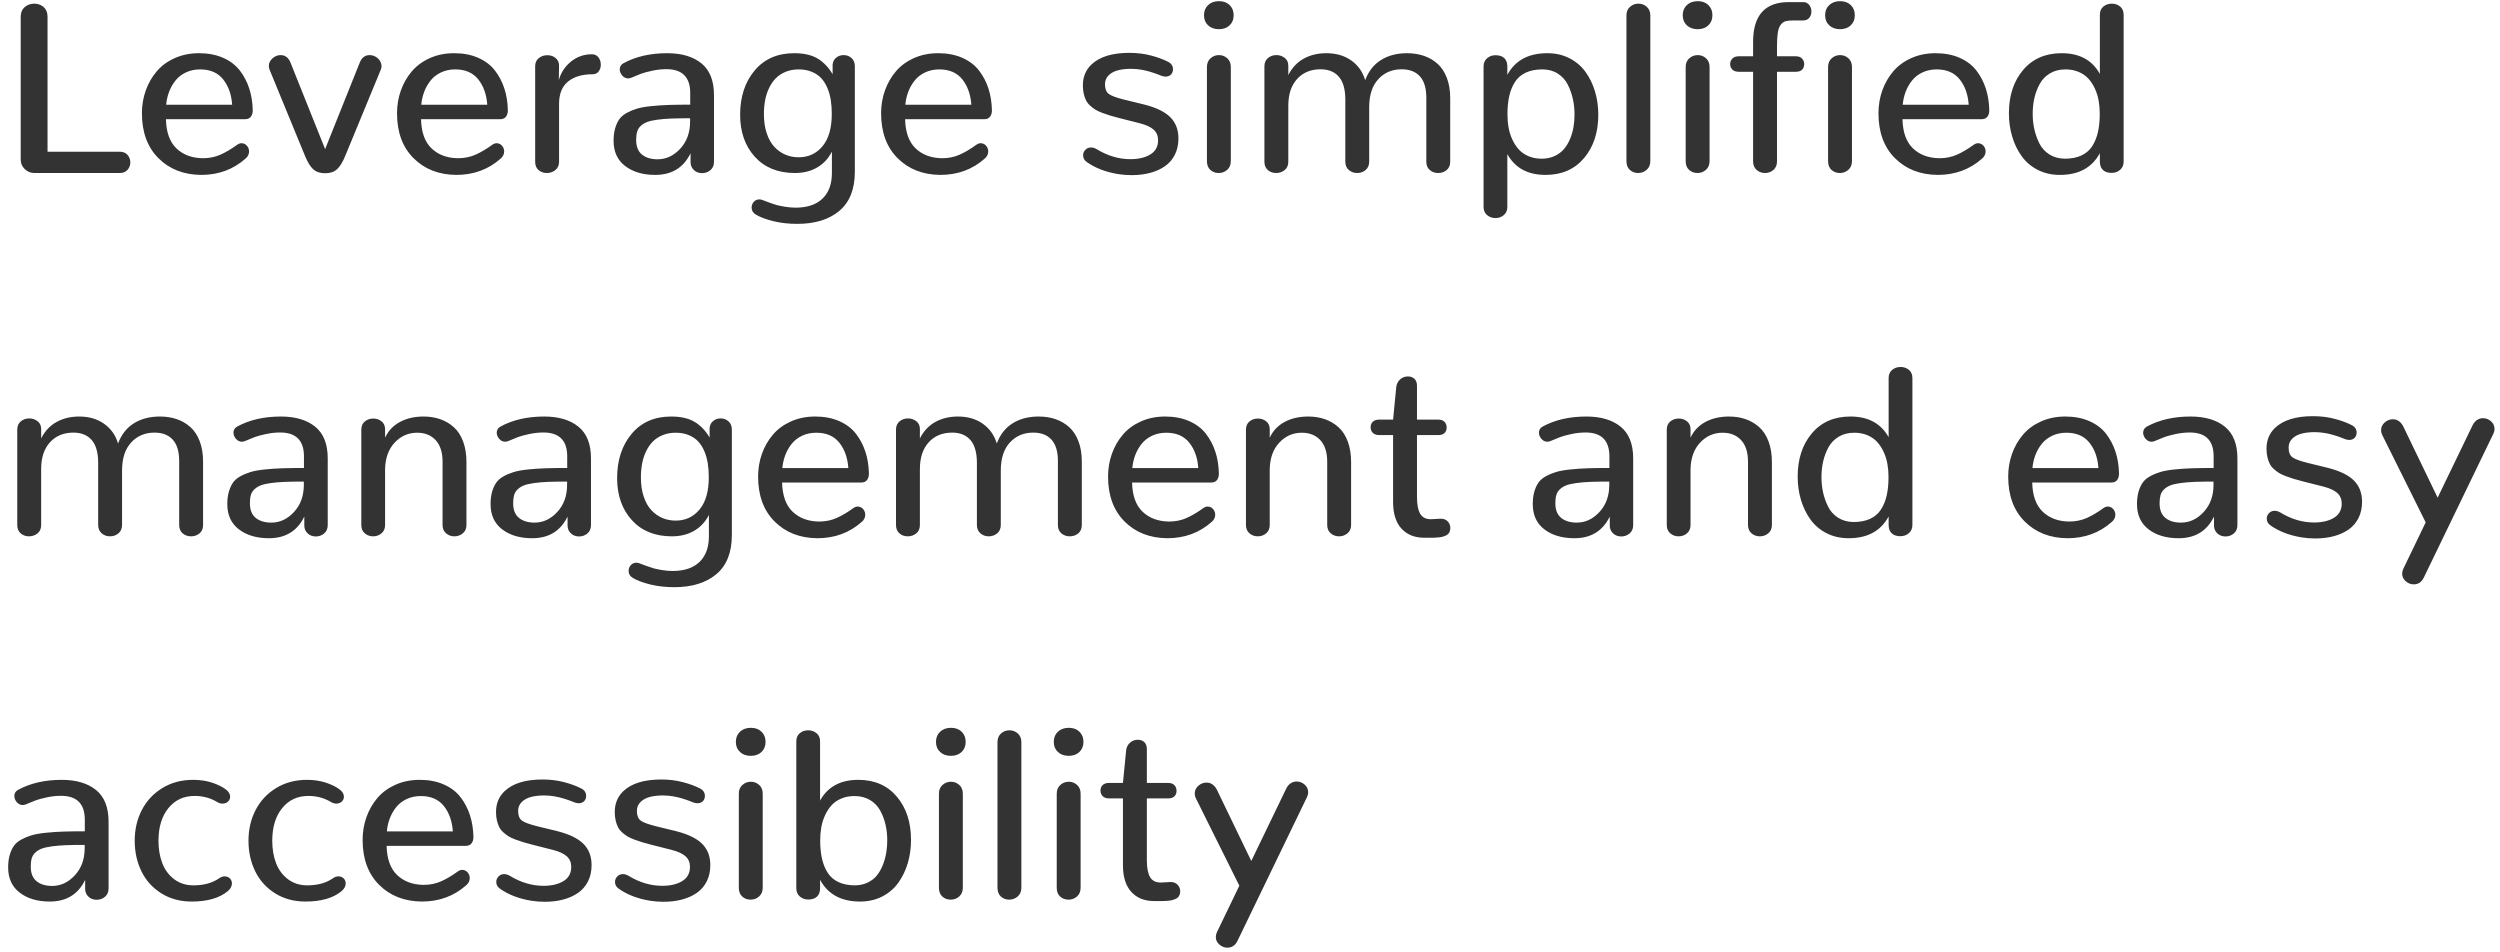 <?xml version="1.0" encoding="UTF-8"?>
<svg width="289px" height="110px" viewBox="0 0 289 110" version="1.1" xmlns="http://www.w3.org/2000/svg" xmlns:xlink="http://www.w3.org/1999/xlink">
    <!-- Generator: Sketch 52.6 (67491) - http://www.bohemiancoding.com/sketch -->
    <title>Leverage simplified</title>
    <desc>Created with Sketch.</desc>
    <g id="Page-1" stroke="none" stroke-width="1" fill="none" fill-rule="evenodd">
        <g id="Artboard-Copy-78" transform="translate(-455, -419)" fill="#333333">
            <path d="M458.965,439 C458.546,439 458.179,438.85 457.864,438.549 C457.55,438.248 457.393,437.883 457.393,437.455 L457.393,420.926 C457.393,420.452 457.548,420.083 457.857,419.818 C458.167,419.554 458.536,419.422 458.965,419.422 C459.384,419.422 459.744,419.554 460.045,419.818 C460.346,420.083 460.496,420.452 460.496,420.926 L460.496,436.539 L468.85,436.539 C469.232,436.539 469.531,436.662 469.745,436.908 C469.959,437.154 470.066,437.441 470.066,437.77 C470.066,438.098 469.959,438.385 469.745,438.631 C469.531,438.877 469.232,439 468.85,439 L458.965,439 Z M478.256,439.219 C476.232,439.201 474.585,438.556 473.313,437.284 C472.042,436.013 471.406,434.283 471.406,432.096 C471.406,431.166 471.554,430.286 471.851,429.457 C472.147,428.628 472.568,427.892 473.115,427.249 C473.662,426.606 474.357,426.096 475.2,425.718 C476.043,425.34 476.98,425.15 478.01,425.15 C479.058,425.15 479.985,425.328 480.792,425.684 C481.599,426.039 482.241,426.527 482.72,427.146 C483.198,427.766 483.563,428.461 483.813,429.231 C484.064,430.002 484.199,430.842 484.217,431.754 C484.217,432.055 484.144,432.301 483.998,432.492 C483.852,432.684 483.633,432.779 483.342,432.779 L474.182,432.779 C474.218,434.292 474.624,435.418 475.398,436.156 C476.173,436.895 477.189,437.273 478.447,437.291 C479.195,437.291 479.878,437.152 480.498,436.874 C481.118,436.596 481.751,436.22 482.398,435.746 C482.49,435.682 482.578,435.634 482.665,435.603 C482.752,435.571 482.84,435.555 482.932,435.555 C483.087,435.555 483.23,435.598 483.362,435.685 C483.494,435.771 483.599,435.887 483.677,436.033 C483.754,436.179 483.793,436.334 483.793,436.498 C483.793,436.653 483.759,436.803 483.69,436.949 C483.622,437.095 483.515,437.227 483.369,437.346 C481.956,438.594 480.252,439.219 478.256,439.219 Z M474.209,431.111 L481.838,431.111 C481.756,429.926 481.41,428.949 480.799,428.179 C480.188,427.409 479.299,427.023 478.133,427.023 C477.531,427.023 476.984,427.14 476.492,427.372 C476,427.604 475.597,427.919 475.282,428.315 C474.968,428.712 474.722,429.147 474.544,429.621 C474.366,430.095 474.255,430.592 474.209,431.111 Z M492.584,439.027 C492.001,439.027 491.54,438.872 491.203,438.562 C490.866,438.253 490.547,437.729 490.246,436.99 L486.172,427.078 C486.108,426.932 486.076,426.782 486.076,426.627 C486.076,426.29 486.217,425.996 486.5,425.745 C486.783,425.494 487.097,425.369 487.443,425.369 C487.535,425.369 487.623,425.378 487.71,425.396 C487.797,425.415 487.883,425.447 487.97,425.492 C488.056,425.538 488.136,425.595 488.209,425.663 C488.282,425.731 488.35,425.813 488.414,425.909 C488.478,426.005 488.533,426.112 488.578,426.23 L492.584,436.238 L496.59,426.23 C496.818,425.656 497.201,425.369 497.738,425.369 C497.902,425.369 498.066,425.401 498.23,425.465 C498.395,425.529 498.54,425.618 498.668,425.731 C498.796,425.845 498.9,425.982 498.982,426.142 C499.064,426.301 499.105,426.463 499.105,426.627 C499.105,426.663 499.103,426.7 499.099,426.736 C499.094,426.773 499.087,426.812 499.078,426.853 C499.069,426.894 499.06,426.932 499.051,426.969 C499.042,427.005 499.028,427.042 499.01,427.078 L494.922,436.99 C494.621,437.729 494.302,438.253 493.965,438.562 C493.628,438.872 493.167,439.027 492.584,439.027 Z M507.746,439.219 C505.723,439.201 504.075,438.556 502.804,437.284 C501.532,436.013 500.896,434.283 500.896,432.096 C500.896,431.166 501.045,430.286 501.341,429.457 C501.637,428.628 502.059,427.892 502.605,427.249 C503.152,426.606 503.847,426.096 504.69,425.718 C505.534,425.34 506.47,425.15 507.5,425.15 C508.548,425.15 509.476,425.328 510.282,425.684 C511.089,426.039 511.731,426.527 512.21,427.146 C512.688,427.766 513.053,428.461 513.304,429.231 C513.554,430.002 513.689,430.842 513.707,431.754 C513.707,432.055 513.634,432.301 513.488,432.492 C513.342,432.684 513.124,432.779 512.832,432.779 L503.672,432.779 C503.708,434.292 504.114,435.418 504.889,436.156 C505.663,436.895 506.68,437.273 507.938,437.291 C508.685,437.291 509.368,437.152 509.988,436.874 C510.608,436.596 511.242,436.22 511.889,435.746 C511.98,435.682 512.069,435.634 512.155,435.603 C512.242,435.571 512.331,435.555 512.422,435.555 C512.577,435.555 512.72,435.598 512.853,435.685 C512.985,435.771 513.09,435.887 513.167,436.033 C513.244,436.179 513.283,436.334 513.283,436.498 C513.283,436.653 513.249,436.803 513.181,436.949 C513.112,437.095 513.005,437.227 512.859,437.346 C511.447,438.594 509.742,439.219 507.746,439.219 Z M503.699,431.111 L511.328,431.111 C511.246,429.926 510.9,428.949 510.289,428.179 C509.678,427.409 508.79,427.023 507.623,427.023 C507.021,427.023 506.475,427.14 505.982,427.372 C505.49,427.604 505.087,427.919 504.772,428.315 C504.458,428.712 504.212,429.147 504.034,429.621 C503.856,430.095 503.745,430.592 503.699,431.111 Z M518.219,439 C517.845,439 517.526,438.888 517.262,438.665 C516.997,438.442 516.865,438.12 516.865,437.701 L516.865,426.654 C516.865,426.253 517.004,425.941 517.282,425.718 C517.56,425.494 517.886,425.383 518.26,425.383 C518.406,425.383 518.545,425.399 518.677,425.431 C518.809,425.463 518.932,425.513 519.046,425.581 C519.16,425.649 519.26,425.729 519.347,425.82 C519.433,425.911 519.502,426.023 519.552,426.155 C519.602,426.287 519.627,426.431 519.627,426.586 L519.6,428.268 C519.827,427.42 520.29,426.709 520.987,426.135 C521.685,425.561 522.493,425.273 523.414,425.273 C523.742,425.273 523.997,425.392 524.18,425.629 C524.362,425.866 524.453,426.148 524.453,426.477 C524.453,426.777 524.371,427.037 524.207,427.256 C524.043,427.475 523.811,427.584 523.51,427.584 C522.298,427.584 521.347,427.867 520.659,428.432 C519.971,428.997 519.627,429.858 519.627,431.016 L519.627,437.701 C519.627,438.111 519.486,438.43 519.203,438.658 C518.921,438.886 518.592,439 518.219,439 Z M530.742,439.219 C529.32,439.219 528.163,438.877 527.27,438.193 C526.376,437.51 525.93,436.539 525.93,435.281 C525.93,434.743 525.987,434.272 526.101,433.866 C526.215,433.461 526.372,433.11 526.572,432.813 C526.773,432.517 527.06,432.267 527.434,432.062 C527.807,431.856 528.206,431.69 528.63,431.562 C529.054,431.435 529.601,431.337 530.271,431.269 C530.94,431.2 531.615,431.155 532.294,431.132 C532.973,431.109 533.805,431.098 534.789,431.098 L534.789,429.758 C534.789,427.917 533.868,426.996 532.027,426.996 C531.49,426.996 530.938,427.058 530.373,427.181 C529.808,427.304 529.382,427.42 529.095,427.529 C528.808,427.639 528.427,427.794 527.953,427.994 C527.844,428.04 527.73,428.062 527.611,428.062 C527.52,428.062 527.434,428.049 527.352,428.021 C527.27,427.994 527.192,427.955 527.119,427.905 C527.046,427.855 526.98,427.796 526.921,427.728 C526.862,427.659 526.812,427.586 526.771,427.509 C526.729,427.431 526.698,427.352 526.675,427.27 C526.652,427.188 526.641,427.105 526.641,427.023 C526.641,426.868 526.677,426.729 526.75,426.606 C526.823,426.483 526.937,426.381 527.092,426.299 C528.505,425.533 530.182,425.15 532.123,425.15 C533.8,425.15 535.122,425.542 536.088,426.326 C537.054,427.11 537.537,428.331 537.537,429.99 L537.537,437.701 C537.537,438.111 537.4,438.433 537.127,438.665 C536.854,438.897 536.535,439.014 536.17,439.014 C535.933,439.014 535.716,438.966 535.521,438.87 C535.325,438.774 535.16,438.629 535.028,438.433 C534.896,438.237 534.83,438.002 534.83,437.729 L534.83,436.717 C534.019,438.385 532.656,439.219 530.742,439.219 Z M531.016,437.414 C532.009,437.414 532.884,437.004 533.641,436.184 C534.397,435.363 534.775,434.32 534.775,433.053 L534.775,432.67 C533.9,432.67 533.171,432.681 532.588,432.704 C532.005,432.727 531.465,432.772 530.968,432.841 C530.471,432.909 530.081,432.998 529.799,433.107 C529.516,433.217 529.272,433.367 529.067,433.559 C528.862,433.75 528.723,433.976 528.65,434.235 C528.577,434.495 528.541,434.807 528.541,435.172 C528.541,435.938 528.764,436.503 529.211,436.867 C529.658,437.232 530.259,437.414 531.016,437.414 Z M547.162,444.879 C546.169,444.879 545.253,444.776 544.414,444.571 C543.576,444.366 542.906,444.118 542.404,443.826 C542.058,443.626 541.885,443.343 541.885,442.979 C541.885,442.86 541.908,442.744 541.953,442.63 C541.999,442.516 542.06,442.416 542.138,442.329 C542.215,442.243 542.309,442.174 542.418,442.124 C542.527,442.074 542.646,442.049 542.773,442.049 C542.892,442.049 543.01,442.072 543.129,442.117 C543.165,442.135 543.402,442.224 543.84,442.384 C544.277,442.543 544.596,442.65 544.797,442.705 C544.997,442.76 545.307,442.824 545.727,442.896 C546.146,442.969 546.561,443.006 546.971,443.006 C548.32,443.006 549.356,442.657 550.081,441.96 C550.806,441.263 551.168,440.276 551.168,439 L551.168,436.525 C550.776,437.309 550.213,437.918 549.479,438.351 C548.746,438.784 547.882,439 546.889,439 C544.938,439 543.396,438.376 542.261,437.127 C541.126,435.878 540.559,434.256 540.559,432.26 C540.559,430.191 541.117,428.489 542.233,427.153 C543.35,425.818 544.874,425.15 546.807,425.15 C547.937,425.15 548.846,425.36 549.534,425.779 C550.222,426.199 550.794,426.8 551.25,427.584 L551.25,426.463 C551.286,426.117 551.428,425.848 551.674,425.656 C551.92,425.465 552.202,425.369 552.521,425.369 C552.877,425.369 553.182,425.483 553.438,425.711 C553.693,425.939 553.82,426.258 553.82,426.668 L553.82,438.85 C553.82,440.864 553.223,442.372 552.029,443.375 C550.835,444.378 549.213,444.879 547.162,444.879 Z M547.326,437.182 C548.456,437.182 549.377,436.753 550.088,435.896 C550.799,435.04 551.154,433.796 551.154,432.164 C551.154,431.59 551.116,431.057 551.038,430.564 C550.961,430.072 550.828,429.605 550.642,429.163 C550.455,428.721 550.218,428.345 549.931,428.035 C549.644,427.725 549.279,427.479 548.837,427.297 C548.395,427.115 547.891,427.023 547.326,427.023 C546.779,427.023 546.28,427.115 545.829,427.297 C545.378,427.479 544.997,427.728 544.688,428.042 C544.378,428.356 544.118,428.732 543.908,429.17 C543.699,429.607 543.546,430.077 543.45,430.578 C543.354,431.079 543.307,431.613 543.307,432.178 C543.307,433.016 543.416,433.761 543.635,434.413 C543.854,435.065 544.15,435.589 544.523,435.985 C544.897,436.382 545.321,436.68 545.795,436.881 C546.269,437.081 546.779,437.182 547.326,437.182 Z M563.705,439.219 C561.682,439.201 560.034,438.556 558.763,437.284 C557.491,436.013 556.855,434.283 556.855,432.096 C556.855,431.166 557.004,430.286 557.3,429.457 C557.596,428.628 558.018,427.892 558.564,427.249 C559.111,426.606 559.806,426.096 560.649,425.718 C561.493,425.34 562.429,425.15 563.459,425.15 C564.507,425.15 565.435,425.328 566.241,425.684 C567.048,426.039 567.69,426.527 568.169,427.146 C568.647,427.766 569.012,428.461 569.263,429.231 C569.513,430.002 569.648,430.842 569.666,431.754 C569.666,432.055 569.593,432.301 569.447,432.492 C569.301,432.684 569.083,432.779 568.791,432.779 L559.631,432.779 C559.667,434.292 560.073,435.418 560.848,436.156 C561.622,436.895 562.639,437.273 563.896,437.291 C564.644,437.291 565.327,437.152 565.947,436.874 C566.567,436.596 567.201,436.22 567.848,435.746 C567.939,435.682 568.028,435.634 568.114,435.603 C568.201,435.571 568.29,435.555 568.381,435.555 C568.536,435.555 568.679,435.598 568.812,435.685 C568.944,435.771 569.049,435.887 569.126,436.033 C569.203,436.179 569.242,436.334 569.242,436.498 C569.242,436.653 569.208,436.803 569.14,436.949 C569.071,437.095 568.964,437.227 568.818,437.346 C567.406,438.594 565.701,439.219 563.705,439.219 Z M559.658,431.111 L567.287,431.111 C567.205,429.926 566.859,428.949 566.248,428.179 C565.637,427.409 564.749,427.023 563.582,427.023 C562.98,427.023 562.434,427.14 561.941,427.372 C561.449,427.604 561.046,427.919 560.731,428.315 C560.417,428.712 560.171,429.147 559.993,429.621 C559.815,430.095 559.704,430.592 559.658,431.111 Z M580.631,437.729 C580.348,437.528 580.207,437.268 580.207,436.949 C580.207,436.712 580.294,436.503 580.467,436.32 C580.64,436.138 580.859,436.047 581.123,436.047 C581.333,436.047 581.547,436.111 581.766,436.238 C583.033,437.013 584.336,437.4 585.676,437.4 C586.615,437.4 587.382,437.218 587.979,436.854 C588.577,436.489 588.875,435.942 588.875,435.213 C588.875,434.712 588.706,434.306 588.369,433.996 C588.032,433.686 587.49,433.436 586.742,433.244 L584.418,432.656 C583.99,432.547 583.632,432.449 583.345,432.362 C583.058,432.276 582.75,432.171 582.422,432.048 C582.094,431.925 581.827,431.799 581.622,431.672 C581.417,431.544 581.214,431.389 581.014,431.207 C580.813,431.025 580.658,430.824 580.549,430.605 C580.439,430.387 580.351,430.132 580.282,429.84 C580.214,429.548 580.18,429.225 580.18,428.869 C580.18,427.903 580.503,427.105 581.15,426.477 C582.098,425.565 583.566,425.109 585.553,425.109 C586.446,425.109 587.28,425.212 588.055,425.417 C588.829,425.622 589.481,425.861 590.01,426.135 C590.402,426.326 590.598,426.618 590.598,427.01 C590.598,427.119 590.579,427.226 590.543,427.331 C590.507,427.436 590.452,427.527 590.379,427.604 C590.306,427.682 590.215,427.743 590.105,427.789 C589.996,427.835 589.878,427.857 589.75,427.857 C589.613,427.857 589.463,427.83 589.299,427.775 C589.253,427.757 589.164,427.723 589.032,427.673 C588.9,427.623 588.788,427.579 588.697,427.543 C588.606,427.507 588.481,427.463 588.321,427.413 C588.162,427.363 588.016,427.317 587.884,427.276 C587.752,427.235 587.594,427.194 587.412,427.153 C587.23,427.112 587.057,427.078 586.893,427.051 C586.729,427.023 586.546,427.001 586.346,426.982 C586.145,426.964 585.949,426.955 585.758,426.955 C585.184,426.955 584.675,427.012 584.233,427.126 C583.791,427.24 583.431,427.436 583.153,427.714 C582.875,427.992 582.736,428.336 582.736,428.746 C582.736,429.266 582.88,429.635 583.167,429.854 C583.454,430.072 584.058,430.296 584.979,430.523 L587.275,431.084 C588.67,431.439 589.677,431.932 590.297,432.561 C590.917,433.189 591.227,434.005 591.227,435.008 C591.227,435.71 591.09,436.334 590.816,436.881 C590.543,437.428 590.16,437.872 589.668,438.214 C589.176,438.556 588.604,438.813 587.952,438.986 C587.3,439.16 586.583,439.246 585.799,439.246 C585.288,439.246 584.769,439.205 584.24,439.123 C582.809,438.886 581.606,438.421 580.631,437.729 Z M595.889,439 C595.506,439 595.182,438.882 594.918,438.645 C594.654,438.408 594.521,438.066 594.521,437.619 L594.521,426.75 C594.521,426.322 594.66,425.984 594.938,425.738 C595.216,425.492 595.542,425.369 595.916,425.369 C596.281,425.369 596.6,425.492 596.873,425.738 C597.146,425.984 597.283,426.322 597.283,426.75 L597.283,437.619 C597.283,438.048 597.144,438.385 596.866,438.631 C596.588,438.877 596.262,439 595.889,439 Z M595.902,422.375 C595.392,422.375 594.977,422.227 594.658,421.931 C594.339,421.634 594.18,421.245 594.18,420.762 C594.18,420.279 594.339,419.887 594.658,419.586 C594.977,419.285 595.396,419.135 595.916,419.135 C596.426,419.135 596.837,419.285 597.146,419.586 C597.456,419.887 597.611,420.279 597.611,420.762 C597.611,421.245 597.454,421.634 597.14,421.931 C596.825,422.227 596.413,422.375 595.902,422.375 Z M602.52,439 C602.146,439 601.827,438.886 601.562,438.658 C601.298,438.43 601.166,438.107 601.166,437.688 L601.166,426.654 C601.166,426.253 601.303,425.939 601.576,425.711 C601.85,425.483 602.173,425.369 602.547,425.369 C602.911,425.369 603.233,425.476 603.511,425.69 C603.789,425.905 603.928,426.203 603.928,426.586 L603.928,427.68 C604.356,426.832 604.951,426.199 605.712,425.779 C606.473,425.36 607.341,425.15 608.316,425.15 C609.456,425.15 610.42,425.431 611.208,425.991 C611.996,426.552 612.532,427.311 612.814,428.268 C613.206,427.229 613.819,426.449 614.653,425.93 C615.487,425.41 616.488,425.15 617.654,425.15 C618.356,425.15 619.003,425.251 619.596,425.451 C620.188,425.652 620.715,425.957 621.175,426.367 C621.635,426.777 621.995,427.322 622.255,428.001 C622.515,428.68 622.645,429.466 622.645,430.359 L622.645,437.688 C622.645,438.107 622.508,438.43 622.234,438.658 C621.961,438.886 621.633,439 621.25,439 C620.876,439 620.555,438.886 620.286,438.658 C620.017,438.43 619.883,438.107 619.883,437.688 L619.883,430.291 C619.883,429.197 619.637,428.377 619.145,427.83 C618.652,427.283 617.946,427.01 617.025,427.01 C615.932,427.01 615.034,427.39 614.332,428.151 C613.63,428.912 613.279,429.995 613.279,431.398 L613.279,437.674 C613.279,438.093 613.143,438.419 612.869,438.651 C612.596,438.884 612.268,439 611.885,439 C611.511,439 611.19,438.884 610.921,438.651 C610.652,438.419 610.518,438.093 610.518,437.674 L610.518,430.51 C610.518,429.325 610.269,428.445 609.772,427.871 C609.276,427.297 608.572,427.01 607.66,427.01 C606.53,427.01 605.625,427.383 604.946,428.131 C604.267,428.878 603.928,429.908 603.928,431.221 L603.928,437.688 C603.928,438.107 603.789,438.43 603.511,438.658 C603.233,438.886 602.902,439 602.52,439 Z M627.867,444.209 C627.503,444.209 627.184,444.095 626.91,443.867 C626.637,443.639 626.5,443.325 626.5,442.924 L626.5,426.695 C626.5,426.285 626.637,425.964 626.91,425.731 C627.184,425.499 627.507,425.383 627.881,425.383 C628.318,425.383 628.656,425.494 628.893,425.718 C629.13,425.941 629.248,426.262 629.248,426.682 L629.248,427.652 C630.15,425.984 631.691,425.15 633.869,425.15 C634.817,425.15 635.669,425.344 636.426,425.731 C637.182,426.119 637.8,426.643 638.278,427.304 C638.757,427.965 639.124,428.716 639.379,429.56 C639.634,430.403 639.762,431.303 639.762,432.26 C639.762,434.301 639.215,435.972 638.121,437.271 C637.027,438.569 635.542,439.219 633.664,439.219 C631.604,439.219 630.132,438.417 629.248,436.812 L629.248,442.924 C629.248,443.325 629.111,443.639 628.838,443.867 C628.564,444.095 628.241,444.209 627.867,444.209 Z M633.213,437.346 C633.769,437.346 634.268,437.243 634.71,437.038 C635.152,436.833 635.514,436.564 635.797,436.231 C636.079,435.899 636.314,435.507 636.501,435.056 C636.688,434.604 636.82,434.146 636.897,433.682 C636.975,433.217 637.014,432.734 637.014,432.232 C637.014,431.622 636.952,431.032 636.829,430.462 C636.706,429.892 636.512,429.341 636.248,428.808 C635.984,428.274 635.599,427.844 635.093,427.516 C634.587,427.187 633.992,427.023 633.309,427.023 C632.552,427.023 631.907,427.149 631.374,427.399 C630.841,427.65 630.424,428.012 630.123,428.486 C629.822,428.96 629.604,429.503 629.467,430.113 C629.33,430.724 629.262,431.43 629.262,432.232 C629.262,432.761 629.305,433.267 629.392,433.75 C629.478,434.233 629.624,434.696 629.829,435.138 C630.034,435.58 630.285,435.963 630.581,436.286 C630.877,436.61 631.251,436.867 631.702,437.059 C632.153,437.25 632.657,437.346 633.213,437.346 Z M644.369,439 C643.995,439 643.676,438.882 643.412,438.645 C643.148,438.408 643.016,438.066 643.016,437.619 L643.016,420.789 C643.016,420.37 643.152,420.037 643.426,419.791 C643.699,419.545 644.023,419.422 644.396,419.422 C644.77,419.422 645.094,419.545 645.367,419.791 C645.641,420.037 645.777,420.37 645.777,420.789 L645.777,437.619 C645.777,438.048 645.636,438.385 645.354,438.631 C645.071,438.877 644.743,439 644.369,439 Z M651.232,439 C650.85,439 650.526,438.882 650.262,438.645 C649.997,438.408 649.865,438.066 649.865,437.619 L649.865,426.75 C649.865,426.322 650.004,425.984 650.282,425.738 C650.56,425.492 650.886,425.369 651.26,425.369 C651.624,425.369 651.943,425.492 652.217,425.738 C652.49,425.984 652.627,426.322 652.627,426.75 L652.627,437.619 C652.627,438.048 652.488,438.385 652.21,438.631 C651.932,438.877 651.606,439 651.232,439 Z M651.246,422.375 C650.736,422.375 650.321,422.227 650.002,421.931 C649.683,421.634 649.523,421.245 649.523,420.762 C649.523,420.279 649.683,419.887 650.002,419.586 C650.321,419.285 650.74,419.135 651.26,419.135 C651.77,419.135 652.18,419.285 652.49,419.586 C652.8,419.887 652.955,420.279 652.955,420.762 C652.955,421.245 652.798,421.634 652.483,421.931 C652.169,422.227 651.757,422.375 651.246,422.375 Z M659.039,439 C658.665,439 658.342,438.882 658.068,438.645 C657.795,438.408 657.658,438.075 657.658,437.646 L657.658,427.297 L656.004,427.297 C655.676,427.297 655.427,427.213 655.259,427.044 C655.09,426.875 655.006,426.663 655.006,426.408 C655.006,426.162 655.09,425.95 655.259,425.772 C655.427,425.595 655.676,425.506 656.004,425.506 L657.658,425.506 L657.658,423.838 C657.658,420.775 659.03,419.244 661.773,419.244 L663.455,419.244 C663.747,419.244 663.977,419.354 664.146,419.572 C664.314,419.791 664.398,420.042 664.398,420.324 C664.398,420.607 664.316,420.851 664.152,421.056 C663.988,421.261 663.756,421.363 663.455,421.363 L662.293,421.363 C661.919,421.363 661.628,421.393 661.418,421.452 C661.208,421.511 661.021,421.646 660.857,421.855 C660.693,422.065 660.579,422.368 660.516,422.765 C660.452,423.161 660.42,423.697 660.42,424.371 L660.42,425.506 L662.594,425.506 C662.913,425.506 663.154,425.595 663.318,425.772 C663.482,425.95 663.564,426.162 663.564,426.408 C663.564,426.673 663.485,426.887 663.325,427.051 C663.166,427.215 662.922,427.297 662.594,427.297 L660.42,427.297 L660.42,437.646 C660.42,438.075 660.283,438.408 660.01,438.645 C659.736,438.882 659.413,439 659.039,439 Z M667.693,439 C667.311,439 666.987,438.882 666.723,438.645 C666.458,438.408 666.326,438.066 666.326,437.619 L666.326,426.75 C666.326,426.322 666.465,425.984 666.743,425.738 C667.021,425.492 667.347,425.369 667.721,425.369 C668.085,425.369 668.404,425.492 668.678,425.738 C668.951,425.984 669.088,426.322 669.088,426.75 L669.088,437.619 C669.088,438.048 668.949,438.385 668.671,438.631 C668.393,438.877 668.067,439 667.693,439 Z M667.707,422.375 C667.197,422.375 666.782,422.227 666.463,421.931 C666.144,421.634 665.984,421.245 665.984,420.762 C665.984,420.279 666.144,419.887 666.463,419.586 C666.782,419.285 667.201,419.135 667.721,419.135 C668.231,419.135 668.641,419.285 668.951,419.586 C669.261,419.887 669.416,420.279 669.416,420.762 C669.416,421.245 669.259,421.634 668.944,421.931 C668.63,422.227 668.217,422.375 667.707,422.375 Z M679,439.219 C676.977,439.201 675.329,438.556 674.058,437.284 C672.786,436.013 672.15,434.283 672.15,432.096 C672.15,431.166 672.299,430.286 672.595,429.457 C672.891,428.628 673.312,427.892 673.859,427.249 C674.406,426.606 675.101,426.096 675.944,425.718 C676.787,425.34 677.724,425.15 678.754,425.15 C679.802,425.15 680.729,425.328 681.536,425.684 C682.343,426.039 682.985,426.527 683.464,427.146 C683.942,427.766 684.307,428.461 684.558,429.231 C684.808,430.002 684.943,430.842 684.961,431.754 C684.961,432.055 684.888,432.301 684.742,432.492 C684.596,432.684 684.378,432.779 684.086,432.779 L674.926,432.779 C674.962,434.292 675.368,435.418 676.143,436.156 C676.917,436.895 677.934,437.273 679.191,437.291 C679.939,437.291 680.622,437.152 681.242,436.874 C681.862,436.596 682.495,436.22 683.143,435.746 C683.234,435.682 683.323,435.634 683.409,435.603 C683.496,435.571 683.585,435.555 683.676,435.555 C683.831,435.555 683.974,435.598 684.106,435.685 C684.239,435.771 684.343,435.887 684.421,436.033 C684.498,436.179 684.537,436.334 684.537,436.498 C684.537,436.653 684.503,436.803 684.435,436.949 C684.366,437.095 684.259,437.227 684.113,437.346 C682.701,438.594 680.996,439.219 679,439.219 Z M674.953,431.111 L682.582,431.111 C682.5,429.926 682.154,428.949 681.543,428.179 C680.932,427.409 680.044,427.023 678.877,427.023 C678.275,427.023 677.729,427.14 677.236,427.372 C676.744,427.604 676.341,427.919 676.026,428.315 C675.712,428.712 675.466,429.147 675.288,429.621 C675.11,430.095 674.999,430.592 674.953,431.111 Z M693.123,439.219 C692.175,439.219 691.323,439.025 690.566,438.638 C689.81,438.25 689.192,437.726 688.714,437.065 C688.235,436.405 687.868,435.65 687.613,434.803 C687.358,433.955 687.23,433.053 687.23,432.096 C687.23,430.054 687.777,428.386 688.871,427.092 C689.965,425.798 691.451,425.15 693.328,425.15 C695.388,425.15 696.86,425.948 697.744,427.543 L697.744,420.707 C697.744,420.297 697.881,419.98 698.154,419.757 C698.428,419.534 698.751,419.422 699.125,419.422 C699.499,419.422 699.82,419.534 700.089,419.757 C700.358,419.98 700.492,420.297 700.492,420.707 L700.492,437.674 C700.492,438.084 700.355,438.405 700.082,438.638 C699.809,438.87 699.485,438.986 699.111,438.986 C698.674,438.986 698.337,438.875 698.1,438.651 C697.863,438.428 697.744,438.102 697.744,437.674 L697.744,436.703 C696.842,438.38 695.301,439.219 693.123,439.219 Z M693.684,437.346 C694.44,437.346 695.085,437.22 695.618,436.97 C696.151,436.719 696.568,436.357 696.869,435.883 C697.17,435.409 697.389,434.867 697.525,434.256 C697.662,433.645 697.73,432.939 697.73,432.137 C697.73,431.608 697.687,431.102 697.601,430.619 C697.514,430.136 697.368,429.674 697.163,429.231 C696.958,428.789 696.707,428.407 696.411,428.083 C696.115,427.759 695.741,427.502 695.29,427.311 C694.839,427.119 694.335,427.023 693.779,427.023 C693.087,427.023 692.485,427.176 691.975,427.481 C691.464,427.787 691.07,428.195 690.792,428.705 C690.514,429.215 690.309,429.758 690.177,430.332 C690.045,430.906 689.979,431.508 689.979,432.137 C689.979,432.747 690.04,433.338 690.163,433.907 C690.286,434.477 690.48,435.028 690.744,435.562 C691.008,436.095 691.394,436.523 691.899,436.847 C692.405,437.17 693,437.337 693.684,437.346 Z M458.35,481 C457.976,481 457.657,480.886 457.393,480.658 C457.128,480.43 456.996,480.107 456.996,479.688 L456.996,468.654 C456.996,468.253 457.133,467.939 457.406,467.711 C457.68,467.483 458.003,467.369 458.377,467.369 C458.742,467.369 459.063,467.476 459.341,467.69 C459.619,467.905 459.758,468.203 459.758,468.586 L459.758,469.68 C460.186,468.832 460.781,468.199 461.542,467.779 C462.303,467.36 463.171,467.15 464.146,467.15 C465.286,467.15 466.25,467.431 467.038,467.991 C467.827,468.552 468.362,469.311 468.645,470.268 C469.036,469.229 469.649,468.449 470.483,467.93 C471.317,467.41 472.318,467.15 473.484,467.15 C474.186,467.15 474.833,467.251 475.426,467.451 C476.018,467.652 476.545,467.957 477.005,468.367 C477.465,468.777 477.825,469.322 478.085,470.001 C478.345,470.68 478.475,471.466 478.475,472.359 L478.475,479.688 C478.475,480.107 478.338,480.43 478.064,480.658 C477.791,480.886 477.463,481 477.08,481 C476.706,481 476.385,480.886 476.116,480.658 C475.847,480.43 475.713,480.107 475.713,479.688 L475.713,472.291 C475.713,471.197 475.467,470.377 474.975,469.83 C474.482,469.283 473.776,469.01 472.855,469.01 C471.762,469.01 470.864,469.39 470.162,470.151 C469.46,470.912 469.109,471.995 469.109,473.398 L469.109,479.674 C469.109,480.093 468.973,480.419 468.699,480.651 C468.426,480.884 468.098,481 467.715,481 C467.341,481 467.02,480.884 466.751,480.651 C466.482,480.419 466.348,480.093 466.348,479.674 L466.348,472.51 C466.348,471.325 466.099,470.445 465.603,469.871 C465.106,469.297 464.402,469.01 463.49,469.01 C462.36,469.01 461.455,469.383 460.776,470.131 C460.097,470.878 459.758,471.908 459.758,473.221 L459.758,479.688 C459.758,480.107 459.619,480.43 459.341,480.658 C459.063,480.886 458.732,481 458.35,481 Z M486.09,481.219 C484.668,481.219 483.51,480.877 482.617,480.193 C481.724,479.51 481.277,478.539 481.277,477.281 C481.277,476.743 481.334,476.272 481.448,475.866 C481.562,475.461 481.719,475.11 481.92,474.813 C482.12,474.517 482.408,474.267 482.781,474.062 C483.155,473.856 483.554,473.69 483.978,473.562 C484.401,473.435 484.948,473.337 485.618,473.269 C486.288,473.2 486.963,473.155 487.642,473.132 C488.321,473.109 489.152,473.098 490.137,473.098 L490.137,471.758 C490.137,469.917 489.216,468.996 487.375,468.996 C486.837,468.996 486.286,469.058 485.721,469.181 C485.156,469.304 484.729,469.42 484.442,469.529 C484.155,469.639 483.775,469.794 483.301,469.994 C483.191,470.04 483.077,470.062 482.959,470.062 C482.868,470.062 482.781,470.049 482.699,470.021 C482.617,469.994 482.54,469.955 482.467,469.905 C482.394,469.855 482.328,469.796 482.269,469.728 C482.209,469.659 482.159,469.586 482.118,469.509 C482.077,469.431 482.045,469.352 482.022,469.27 C482,469.188 481.988,469.105 481.988,469.023 C481.988,468.868 482.025,468.729 482.098,468.606 C482.171,468.483 482.285,468.381 482.439,468.299 C483.852,467.533 485.529,467.15 487.471,467.15 C489.148,467.15 490.469,467.542 491.436,468.326 C492.402,469.11 492.885,470.331 492.885,471.99 L492.885,479.701 C492.885,480.111 492.748,480.433 492.475,480.665 C492.201,480.897 491.882,481.014 491.518,481.014 C491.281,481.014 491.064,480.966 490.868,480.87 C490.672,480.774 490.508,480.629 490.376,480.433 C490.244,480.237 490.178,480.002 490.178,479.729 L490.178,478.717 C489.367,480.385 488.004,481.219 486.09,481.219 Z M486.363,479.414 C487.357,479.414 488.232,479.004 488.988,478.184 C489.745,477.363 490.123,476.32 490.123,475.053 L490.123,474.67 C489.248,474.67 488.519,474.681 487.936,474.704 C487.352,474.727 486.812,474.772 486.315,474.841 C485.819,474.909 485.429,474.998 485.146,475.107 C484.864,475.217 484.62,475.367 484.415,475.559 C484.21,475.75 484.071,475.976 483.998,476.235 C483.925,476.495 483.889,476.807 483.889,477.172 C483.889,477.938 484.112,478.503 484.559,478.867 C485.005,479.232 485.607,479.414 486.363,479.414 Z M498.135,481 C497.761,481 497.44,480.884 497.171,480.651 C496.902,480.419 496.768,480.098 496.768,479.688 L496.768,468.668 C496.768,468.258 496.904,467.941 497.178,467.718 C497.451,467.494 497.775,467.383 498.148,467.383 C498.522,467.383 498.843,467.492 499.112,467.711 C499.381,467.93 499.516,468.235 499.516,468.627 L499.516,469.598 C499.88,468.805 500.452,468.199 501.231,467.779 C502.011,467.36 502.92,467.15 503.959,467.15 C504.661,467.15 505.306,467.253 505.894,467.458 C506.481,467.663 507.006,467.973 507.466,468.388 C507.926,468.802 508.284,469.354 508.539,470.042 C508.794,470.73 508.922,471.521 508.922,472.414 L508.922,479.688 C508.922,480.098 508.783,480.419 508.505,480.651 C508.227,480.884 507.901,481 507.527,481 C507.154,481 506.832,480.884 506.563,480.651 C506.295,480.419 506.16,480.098 506.16,479.688 L506.16,472.387 C506.16,471.293 505.896,470.459 505.367,469.885 C504.839,469.311 504.123,469.023 503.221,469.023 C502.209,469.023 501.348,469.399 500.637,470.151 C499.926,470.903 499.552,471.917 499.516,473.193 L499.516,479.688 C499.516,480.098 499.379,480.419 499.105,480.651 C498.832,480.884 498.508,481 498.135,481 Z M516.523,481.219 C515.102,481.219 513.944,480.877 513.051,480.193 C512.158,479.51 511.711,478.539 511.711,477.281 C511.711,476.743 511.768,476.272 511.882,475.866 C511.996,475.461 512.153,475.11 512.354,474.813 C512.554,474.517 512.841,474.267 513.215,474.062 C513.589,473.856 513.987,473.69 514.411,473.562 C514.835,473.435 515.382,473.337 516.052,473.269 C516.722,473.2 517.396,473.155 518.075,473.132 C518.754,473.109 519.586,473.098 520.57,473.098 L520.57,471.758 C520.57,469.917 519.65,468.996 517.809,468.996 C517.271,468.996 516.719,469.058 516.154,469.181 C515.589,469.304 515.163,469.42 514.876,469.529 C514.589,469.639 514.208,469.794 513.734,469.994 C513.625,470.04 513.511,470.062 513.393,470.062 C513.301,470.062 513.215,470.049 513.133,470.021 C513.051,469.994 512.973,469.955 512.9,469.905 C512.827,469.855 512.761,469.796 512.702,469.728 C512.643,469.659 512.593,469.586 512.552,469.509 C512.511,469.431 512.479,469.352 512.456,469.27 C512.433,469.188 512.422,469.105 512.422,469.023 C512.422,468.868 512.458,468.729 512.531,468.606 C512.604,468.483 512.718,468.381 512.873,468.299 C514.286,467.533 515.963,467.15 517.904,467.15 C519.581,467.15 520.903,467.542 521.869,468.326 C522.835,469.11 523.318,470.331 523.318,471.99 L523.318,479.701 C523.318,480.111 523.182,480.433 522.908,480.665 C522.635,480.897 522.316,481.014 521.951,481.014 C521.714,481.014 521.498,480.966 521.302,480.87 C521.106,480.774 520.942,480.629 520.81,480.433 C520.677,480.237 520.611,480.002 520.611,479.729 L520.611,478.717 C519.8,480.385 518.438,481.219 516.523,481.219 Z M516.797,479.414 C517.79,479.414 518.665,479.004 519.422,478.184 C520.178,477.363 520.557,476.32 520.557,475.053 L520.557,474.67 C519.682,474.67 518.952,474.681 518.369,474.704 C517.786,474.727 517.246,474.772 516.749,474.841 C516.252,474.909 515.863,474.998 515.58,475.107 C515.298,475.217 515.054,475.367 514.849,475.559 C514.644,475.75 514.505,475.976 514.432,476.235 C514.359,476.495 514.322,476.807 514.322,477.172 C514.322,477.938 514.546,478.503 514.992,478.867 C515.439,479.232 516.04,479.414 516.797,479.414 Z M532.943,486.879 C531.95,486.879 531.034,486.776 530.195,486.571 C529.357,486.366 528.687,486.118 528.186,485.826 C527.839,485.626 527.666,485.343 527.666,484.979 C527.666,484.86 527.689,484.744 527.734,484.63 C527.78,484.516 527.841,484.416 527.919,484.329 C527.996,484.243 528.09,484.174 528.199,484.124 C528.309,484.074 528.427,484.049 528.555,484.049 C528.673,484.049 528.792,484.072 528.91,484.117 C528.947,484.135 529.184,484.224 529.621,484.384 C530.059,484.543 530.378,484.65 530.578,484.705 C530.779,484.76 531.089,484.824 531.508,484.896 C531.927,484.969 532.342,485.006 532.752,485.006 C534.101,485.006 535.138,484.657 535.862,483.96 C536.587,483.263 536.949,482.276 536.949,481 L536.949,478.525 C536.557,479.309 535.994,479.918 535.261,480.351 C534.527,480.784 533.663,481 532.67,481 C530.719,481 529.177,480.376 528.042,479.127 C526.907,477.878 526.34,476.256 526.34,474.26 C526.34,472.191 526.898,470.489 528.015,469.153 C529.131,467.818 530.656,467.15 532.588,467.15 C533.718,467.15 534.627,467.36 535.315,467.779 C536.004,468.199 536.576,468.8 537.031,469.584 L537.031,468.463 C537.068,468.117 537.209,467.848 537.455,467.656 C537.701,467.465 537.984,467.369 538.303,467.369 C538.658,467.369 538.964,467.483 539.219,467.711 C539.474,467.939 539.602,468.258 539.602,468.668 L539.602,480.85 C539.602,482.864 539.005,484.372 537.811,485.375 C536.617,486.378 534.994,486.879 532.943,486.879 Z M533.107,479.182 C534.238,479.182 535.158,478.753 535.869,477.896 C536.58,477.04 536.936,475.796 536.936,474.164 C536.936,473.59 536.897,473.057 536.819,472.564 C536.742,472.072 536.61,471.605 536.423,471.163 C536.236,470.721 535.999,470.345 535.712,470.035 C535.425,469.725 535.06,469.479 534.618,469.297 C534.176,469.115 533.673,469.023 533.107,469.023 C532.561,469.023 532.062,469.115 531.61,469.297 C531.159,469.479 530.779,469.728 530.469,470.042 C530.159,470.356 529.899,470.732 529.689,471.17 C529.48,471.607 529.327,472.077 529.231,472.578 C529.136,473.079 529.088,473.613 529.088,474.178 C529.088,475.016 529.197,475.761 529.416,476.413 C529.635,477.065 529.931,477.589 530.305,477.985 C530.678,478.382 531.102,478.68 531.576,478.881 C532.05,479.081 532.561,479.182 533.107,479.182 Z M549.486,481.219 C547.463,481.201 545.815,480.556 544.544,479.284 C543.272,478.013 542.637,476.283 542.637,474.096 C542.637,473.166 542.785,472.286 543.081,471.457 C543.377,470.628 543.799,469.892 544.346,469.249 C544.893,468.606 545.588,468.096 546.431,467.718 C547.274,467.34 548.21,467.15 549.24,467.15 C550.288,467.15 551.216,467.328 552.022,467.684 C552.829,468.039 553.472,468.527 553.95,469.146 C554.429,469.766 554.793,470.461 555.044,471.231 C555.295,472.002 555.429,472.842 555.447,473.754 C555.447,474.055 555.374,474.301 555.229,474.492 C555.083,474.684 554.864,474.779 554.572,474.779 L545.412,474.779 C545.449,476.292 545.854,477.418 546.629,478.156 C547.404,478.895 548.42,479.273 549.678,479.291 C550.425,479.291 551.109,479.152 551.729,478.874 C552.348,478.596 552.982,478.22 553.629,477.746 C553.72,477.682 553.809,477.634 553.896,477.603 C553.982,477.571 554.071,477.555 554.162,477.555 C554.317,477.555 554.461,477.598 554.593,477.685 C554.725,477.771 554.83,477.887 554.907,478.033 C554.985,478.179 555.023,478.334 555.023,478.498 C555.023,478.653 554.989,478.803 554.921,478.949 C554.853,479.095 554.745,479.227 554.6,479.346 C553.187,480.594 551.482,481.219 549.486,481.219 Z M545.439,473.111 L553.068,473.111 C552.986,471.926 552.64,470.949 552.029,470.179 C551.419,469.409 550.53,469.023 549.363,469.023 C548.762,469.023 548.215,469.14 547.723,469.372 C547.23,469.604 546.827,469.919 546.513,470.315 C546.198,470.712 545.952,471.147 545.774,471.621 C545.597,472.095 545.485,472.592 545.439,473.111 Z M559.932,481 C559.558,481 559.239,480.886 558.975,480.658 C558.71,480.43 558.578,480.107 558.578,479.688 L558.578,468.654 C558.578,468.253 558.715,467.939 558.988,467.711 C559.262,467.483 559.585,467.369 559.959,467.369 C560.324,467.369 560.645,467.476 560.923,467.69 C561.201,467.905 561.34,468.203 561.34,468.586 L561.34,469.68 C561.768,468.832 562.363,468.199 563.124,467.779 C563.885,467.36 564.753,467.15 565.729,467.15 C566.868,467.15 567.832,467.431 568.62,467.991 C569.409,468.552 569.944,469.311 570.227,470.268 C570.618,469.229 571.231,468.449 572.065,467.93 C572.899,467.41 573.9,467.15 575.066,467.15 C575.768,467.15 576.415,467.251 577.008,467.451 C577.6,467.652 578.127,467.957 578.587,468.367 C579.047,468.777 579.407,469.322 579.667,470.001 C579.927,470.68 580.057,471.466 580.057,472.359 L580.057,479.688 C580.057,480.107 579.92,480.43 579.646,480.658 C579.373,480.886 579.045,481 578.662,481 C578.288,481 577.967,480.886 577.698,480.658 C577.429,480.43 577.295,480.107 577.295,479.688 L577.295,472.291 C577.295,471.197 577.049,470.377 576.557,469.83 C576.064,469.283 575.358,469.01 574.438,469.01 C573.344,469.01 572.446,469.39 571.744,470.151 C571.042,470.912 570.691,471.995 570.691,473.398 L570.691,479.674 C570.691,480.093 570.555,480.419 570.281,480.651 C570.008,480.884 569.68,481 569.297,481 C568.923,481 568.602,480.884 568.333,480.651 C568.064,480.419 567.93,480.093 567.93,479.674 L567.93,472.51 C567.93,471.325 567.681,470.445 567.185,469.871 C566.688,469.297 565.984,469.01 565.072,469.01 C563.942,469.01 563.037,469.383 562.358,470.131 C561.679,470.878 561.34,471.908 561.34,473.221 L561.34,479.688 C561.34,480.107 561.201,480.43 560.923,480.658 C560.645,480.886 560.314,481 559.932,481 Z M589.941,481.219 C587.918,481.201 586.271,480.556 584.999,479.284 C583.728,478.013 583.092,476.283 583.092,474.096 C583.092,473.166 583.24,472.286 583.536,471.457 C583.832,470.628 584.254,469.892 584.801,469.249 C585.348,468.606 586.043,468.096 586.886,467.718 C587.729,467.34 588.665,467.15 589.695,467.15 C590.743,467.15 591.671,467.328 592.478,467.684 C593.284,468.039 593.927,468.527 594.405,469.146 C594.884,469.766 595.248,470.461 595.499,471.231 C595.75,472.002 595.884,472.842 595.902,473.754 C595.902,474.055 595.829,474.301 595.684,474.492 C595.538,474.684 595.319,474.779 595.027,474.779 L585.867,474.779 C585.904,476.292 586.309,477.418 587.084,478.156 C587.859,478.895 588.875,479.273 590.133,479.291 C590.88,479.291 591.564,479.152 592.184,478.874 C592.803,478.596 593.437,478.22 594.084,477.746 C594.175,477.682 594.264,477.634 594.351,477.603 C594.437,477.571 594.526,477.555 594.617,477.555 C594.772,477.555 594.916,477.598 595.048,477.685 C595.18,477.771 595.285,477.887 595.362,478.033 C595.44,478.179 595.479,478.334 595.479,478.498 C595.479,478.653 595.444,478.803 595.376,478.949 C595.308,479.095 595.201,479.227 595.055,479.346 C593.642,480.594 591.938,481.219 589.941,481.219 Z M585.895,473.111 L593.523,473.111 C593.441,471.926 593.095,470.949 592.484,470.179 C591.874,469.409 590.985,469.023 589.818,469.023 C589.217,469.023 588.67,469.14 588.178,469.372 C587.686,469.604 587.282,469.919 586.968,470.315 C586.653,470.712 586.407,471.147 586.229,471.621 C586.052,472.095 585.94,472.592 585.895,473.111 Z M600.4,481 C600.027,481 599.705,480.884 599.437,480.651 C599.168,480.419 599.033,480.098 599.033,479.688 L599.033,468.668 C599.033,468.258 599.17,467.941 599.443,467.718 C599.717,467.494 600.04,467.383 600.414,467.383 C600.788,467.383 601.109,467.492 601.378,467.711 C601.647,467.93 601.781,468.235 601.781,468.627 L601.781,469.598 C602.146,468.805 602.718,468.199 603.497,467.779 C604.276,467.36 605.186,467.15 606.225,467.15 C606.926,467.15 607.571,467.253 608.159,467.458 C608.747,467.663 609.271,467.973 609.731,468.388 C610.192,468.802 610.549,469.354 610.805,470.042 C611.06,470.73 611.188,471.521 611.188,472.414 L611.188,479.688 C611.188,480.098 611.049,480.419 610.771,480.651 C610.493,480.884 610.167,481 609.793,481 C609.419,481 609.098,480.884 608.829,480.651 C608.56,480.419 608.426,480.098 608.426,479.688 L608.426,472.387 C608.426,471.293 608.161,470.459 607.633,469.885 C607.104,469.311 606.389,469.023 605.486,469.023 C604.475,469.023 603.613,469.399 602.902,470.151 C602.191,470.903 601.818,471.917 601.781,473.193 L601.781,479.688 C601.781,480.098 601.645,480.419 601.371,480.651 C601.098,480.884 600.774,481 600.4,481 Z M619.65,481.164 C618.538,481.164 617.659,480.813 617.012,480.111 C616.365,479.41 616.041,478.38 616.041,477.021 L616.041,469.297 L614.455,469.297 C614.127,469.297 613.876,469.213 613.703,469.044 C613.53,468.875 613.443,468.659 613.443,468.395 C613.443,468.13 613.528,467.916 613.696,467.752 C613.865,467.588 614.113,467.506 614.441,467.506 L616.041,467.506 L616.41,463.719 C616.456,463.372 616.604,463.085 616.854,462.857 C617.105,462.63 617.408,462.516 617.764,462.516 C618.064,462.516 618.313,462.607 618.509,462.789 C618.705,462.971 618.803,463.24 618.803,463.596 L618.803,467.506 L621.25,467.506 C621.578,467.506 621.824,467.592 621.988,467.766 C622.152,467.939 622.234,468.158 622.234,468.422 C622.234,468.686 622.152,468.898 621.988,469.058 C621.824,469.217 621.578,469.297 621.25,469.297 L618.803,469.297 L618.803,476.447 C618.803,477.322 618.926,477.969 619.172,478.389 C619.418,478.808 619.819,479.018 620.375,479.018 L620.512,479.018 L621.482,478.963 L621.564,478.963 C621.902,478.963 622.168,479.07 622.364,479.284 C622.56,479.498 622.658,479.747 622.658,480.029 C622.658,480.175 622.635,480.307 622.59,480.426 C622.544,480.544 622.485,480.642 622.412,480.72 C622.339,480.797 622.241,480.863 622.118,480.918 C621.995,480.973 621.874,481.016 621.756,481.048 C621.637,481.08 621.489,481.105 621.312,481.123 C621.134,481.141 620.972,481.153 620.826,481.157 C620.68,481.162 620.507,481.164 620.307,481.164 L619.65,481.164 Z M637,481.219 C635.578,481.219 634.421,480.877 633.527,480.193 C632.634,479.51 632.188,478.539 632.188,477.281 C632.188,476.743 632.244,476.272 632.358,475.866 C632.472,475.461 632.63,475.11 632.83,474.813 C633.031,474.517 633.318,474.267 633.691,474.062 C634.065,473.856 634.464,473.69 634.888,473.562 C635.312,473.435 635.858,473.337 636.528,473.269 C637.198,473.2 637.873,473.155 638.552,473.132 C639.231,473.109 640.062,473.098 641.047,473.098 L641.047,471.758 C641.047,469.917 640.126,468.996 638.285,468.996 C637.747,468.996 637.196,469.058 636.631,469.181 C636.066,469.304 635.64,469.42 635.353,469.529 C635.065,469.639 634.685,469.794 634.211,469.994 C634.102,470.04 633.988,470.062 633.869,470.062 C633.778,470.062 633.691,470.049 633.609,470.021 C633.527,469.994 633.45,469.955 633.377,469.905 C633.304,469.855 633.238,469.796 633.179,469.728 C633.119,469.659 633.069,469.586 633.028,469.509 C632.987,469.431 632.955,469.352 632.933,469.27 C632.91,469.188 632.898,469.105 632.898,469.023 C632.898,468.868 632.935,468.729 633.008,468.606 C633.081,468.483 633.195,468.381 633.35,468.299 C634.762,467.533 636.439,467.15 638.381,467.15 C640.058,467.15 641.38,467.542 642.346,468.326 C643.312,469.11 643.795,470.331 643.795,471.99 L643.795,479.701 C643.795,480.111 643.658,480.433 643.385,480.665 C643.111,480.897 642.792,481.014 642.428,481.014 C642.191,481.014 641.974,480.966 641.778,480.87 C641.582,480.774 641.418,480.629 641.286,480.433 C641.154,480.237 641.088,480.002 641.088,479.729 L641.088,478.717 C640.277,480.385 638.914,481.219 637,481.219 Z M637.273,479.414 C638.267,479.414 639.142,479.004 639.898,478.184 C640.655,477.363 641.033,476.32 641.033,475.053 L641.033,474.67 C640.158,474.67 639.429,474.681 638.846,474.704 C638.262,474.727 637.722,474.772 637.226,474.841 C636.729,474.909 636.339,474.998 636.057,475.107 C635.774,475.217 635.53,475.367 635.325,475.559 C635.12,475.75 634.981,475.976 634.908,476.235 C634.835,476.495 634.799,476.807 634.799,477.172 C634.799,477.938 635.022,478.503 635.469,478.867 C635.915,479.232 636.517,479.414 637.273,479.414 Z M649.045,481 C648.671,481 648.35,480.884 648.081,480.651 C647.812,480.419 647.678,480.098 647.678,479.688 L647.678,468.668 C647.678,468.258 647.814,467.941 648.088,467.718 C648.361,467.494 648.685,467.383 649.059,467.383 C649.432,467.383 649.754,467.492 650.022,467.711 C650.291,467.93 650.426,468.235 650.426,468.627 L650.426,469.598 C650.79,468.805 651.362,468.199 652.142,467.779 C652.921,467.36 653.83,467.15 654.869,467.15 C655.571,467.15 656.216,467.253 656.804,467.458 C657.392,467.663 657.916,467.973 658.376,468.388 C658.836,468.802 659.194,469.354 659.449,470.042 C659.704,470.73 659.832,471.521 659.832,472.414 L659.832,479.688 C659.832,480.098 659.693,480.419 659.415,480.651 C659.137,480.884 658.811,481 658.438,481 C658.064,481 657.743,480.884 657.474,480.651 C657.205,480.419 657.07,480.098 657.07,479.688 L657.07,472.387 C657.07,471.293 656.806,470.459 656.277,469.885 C655.749,469.311 655.033,469.023 654.131,469.023 C653.119,469.023 652.258,469.399 651.547,470.151 C650.836,470.903 650.462,471.917 650.426,473.193 L650.426,479.688 C650.426,480.098 650.289,480.419 650.016,480.651 C649.742,480.884 649.419,481 649.045,481 Z M668.705,481.219 C667.757,481.219 666.905,481.025 666.148,480.638 C665.392,480.25 664.774,479.726 664.296,479.065 C663.817,478.405 663.451,477.65 663.195,476.803 C662.94,475.955 662.812,475.053 662.812,474.096 C662.812,472.054 663.359,470.386 664.453,469.092 C665.547,467.798 667.033,467.15 668.91,467.15 C670.97,467.15 672.442,467.948 673.326,469.543 L673.326,462.707 C673.326,462.297 673.463,461.98 673.736,461.757 C674.01,461.534 674.333,461.422 674.707,461.422 C675.081,461.422 675.402,461.534 675.671,461.757 C675.94,461.98 676.074,462.297 676.074,462.707 L676.074,479.674 C676.074,480.084 675.938,480.405 675.664,480.638 C675.391,480.87 675.067,480.986 674.693,480.986 C674.256,480.986 673.919,480.875 673.682,480.651 C673.445,480.428 673.326,480.102 673.326,479.674 L673.326,478.703 C672.424,480.38 670.883,481.219 668.705,481.219 Z M669.266,479.346 C670.022,479.346 670.667,479.22 671.2,478.97 C671.733,478.719 672.15,478.357 672.451,477.883 C672.752,477.409 672.971,476.867 673.107,476.256 C673.244,475.645 673.312,474.939 673.312,474.137 C673.312,473.608 673.269,473.102 673.183,472.619 C673.096,472.136 672.95,471.674 672.745,471.231 C672.54,470.789 672.289,470.407 671.993,470.083 C671.697,469.759 671.323,469.502 670.872,469.311 C670.421,469.119 669.917,469.023 669.361,469.023 C668.669,469.023 668.067,469.176 667.557,469.481 C667.046,469.787 666.652,470.195 666.374,470.705 C666.096,471.215 665.891,471.758 665.759,472.332 C665.627,472.906 665.561,473.508 665.561,474.137 C665.561,474.747 665.622,475.338 665.745,475.907 C665.868,476.477 666.062,477.028 666.326,477.562 C666.59,478.095 666.976,478.523 667.481,478.847 C667.987,479.17 668.582,479.337 669.266,479.346 Z M693.998,481.219 C691.975,481.201 690.327,480.556 689.056,479.284 C687.784,478.013 687.148,476.283 687.148,474.096 C687.148,473.166 687.297,472.286 687.593,471.457 C687.889,470.628 688.311,469.892 688.857,469.249 C689.404,468.606 690.099,468.096 690.942,467.718 C691.785,467.34 692.722,467.15 693.752,467.15 C694.8,467.15 695.728,467.328 696.534,467.684 C697.341,468.039 697.983,468.527 698.462,469.146 C698.94,469.766 699.305,470.461 699.556,471.231 C699.806,472.002 699.941,472.842 699.959,473.754 C699.959,474.055 699.886,474.301 699.74,474.492 C699.594,474.684 699.376,474.779 699.084,474.779 L689.924,474.779 C689.96,476.292 690.366,477.418 691.141,478.156 C691.915,478.895 692.932,479.273 694.189,479.291 C694.937,479.291 695.62,479.152 696.24,478.874 C696.86,478.596 697.493,478.22 698.141,477.746 C698.232,477.682 698.321,477.634 698.407,477.603 C698.494,477.571 698.583,477.555 698.674,477.555 C698.829,477.555 698.972,477.598 699.104,477.685 C699.237,477.771 699.341,477.887 699.419,478.033 C699.496,478.179 699.535,478.334 699.535,478.498 C699.535,478.653 699.501,478.803 699.433,478.949 C699.364,479.095 699.257,479.227 699.111,479.346 C697.699,480.594 695.994,481.219 693.998,481.219 Z M689.951,473.111 L697.58,473.111 C697.498,471.926 697.152,470.949 696.541,470.179 C695.93,469.409 695.042,469.023 693.875,469.023 C693.273,469.023 692.727,469.14 692.234,469.372 C691.742,469.604 691.339,469.919 691.024,470.315 C690.71,470.712 690.464,471.147 690.286,471.621 C690.108,472.095 689.997,472.592 689.951,473.111 Z M706.85,481.219 C705.428,481.219 704.27,480.877 703.377,480.193 C702.484,479.51 702.037,478.539 702.037,477.281 C702.037,476.743 702.094,476.272 702.208,475.866 C702.322,475.461 702.479,475.11 702.68,474.813 C702.88,474.517 703.167,474.267 703.541,474.062 C703.915,473.856 704.313,473.69 704.737,473.562 C705.161,473.435 705.708,473.337 706.378,473.269 C707.048,473.2 707.722,473.155 708.401,473.132 C709.08,473.109 709.912,473.098 710.896,473.098 L710.896,471.758 C710.896,469.917 709.976,468.996 708.135,468.996 C707.597,468.996 707.046,469.058 706.48,469.181 C705.915,469.304 705.489,469.42 705.202,469.529 C704.915,469.639 704.535,469.794 704.061,469.994 C703.951,470.04 703.837,470.062 703.719,470.062 C703.628,470.062 703.541,470.049 703.459,470.021 C703.377,469.994 703.299,469.955 703.227,469.905 C703.154,469.855 703.088,469.796 703.028,469.728 C702.969,469.659 702.919,469.586 702.878,469.509 C702.837,469.431 702.805,469.352 702.782,469.27 C702.759,469.188 702.748,469.105 702.748,469.023 C702.748,468.868 702.785,468.729 702.857,468.606 C702.93,468.483 703.044,468.381 703.199,468.299 C704.612,467.533 706.289,467.15 708.23,467.15 C709.908,467.15 711.229,467.542 712.195,468.326 C713.161,469.11 713.645,470.331 713.645,471.99 L713.645,479.701 C713.645,480.111 713.508,480.433 713.234,480.665 C712.961,480.897 712.642,481.014 712.277,481.014 C712.04,481.014 711.824,480.966 711.628,480.87 C711.432,480.774 711.268,480.629 711.136,480.433 C711.004,480.237 710.938,480.002 710.938,479.729 L710.938,478.717 C710.126,480.385 708.764,481.219 706.85,481.219 Z M707.123,479.414 C708.117,479.414 708.992,479.004 709.748,478.184 C710.505,477.363 710.883,476.32 710.883,475.053 L710.883,474.67 C710.008,474.67 709.279,474.681 708.695,474.704 C708.112,474.727 707.572,474.772 707.075,474.841 C706.578,474.909 706.189,474.998 705.906,475.107 C705.624,475.217 705.38,475.367 705.175,475.559 C704.97,475.75 704.831,475.976 704.758,476.235 C704.685,476.495 704.648,476.807 704.648,477.172 C704.648,477.938 704.872,478.503 705.318,478.867 C705.765,479.232 706.367,479.414 707.123,479.414 Z M717.459,479.729 C717.176,479.528 717.035,479.268 717.035,478.949 C717.035,478.712 717.122,478.503 717.295,478.32 C717.468,478.138 717.687,478.047 717.951,478.047 C718.161,478.047 718.375,478.111 718.594,478.238 C719.861,479.013 721.164,479.4 722.504,479.4 C723.443,479.4 724.211,479.218 724.808,478.854 C725.405,478.489 725.703,477.942 725.703,477.213 C725.703,476.712 725.535,476.306 725.197,475.996 C724.86,475.686 724.318,475.436 723.57,475.244 L721.246,474.656 C720.818,474.547 720.46,474.449 720.173,474.362 C719.886,474.276 719.578,474.171 719.25,474.048 C718.922,473.925 718.655,473.799 718.45,473.672 C718.245,473.544 718.042,473.389 717.842,473.207 C717.641,473.025 717.486,472.824 717.377,472.605 C717.268,472.387 717.179,472.132 717.11,471.84 C717.042,471.548 717.008,471.225 717.008,470.869 C717.008,469.903 717.331,469.105 717.979,468.477 C718.926,467.565 720.394,467.109 722.381,467.109 C723.274,467.109 724.108,467.212 724.883,467.417 C725.658,467.622 726.309,467.861 726.838,468.135 C727.23,468.326 727.426,468.618 727.426,469.01 C727.426,469.119 727.408,469.226 727.371,469.331 C727.335,469.436 727.28,469.527 727.207,469.604 C727.134,469.682 727.043,469.743 726.934,469.789 C726.824,469.835 726.706,469.857 726.578,469.857 C726.441,469.857 726.291,469.83 726.127,469.775 C726.081,469.757 725.993,469.723 725.86,469.673 C725.728,469.623 725.617,469.579 725.525,469.543 C725.434,469.507 725.309,469.463 725.149,469.413 C724.99,469.363 724.844,469.317 724.712,469.276 C724.58,469.235 724.423,469.194 724.24,469.153 C724.058,469.112 723.885,469.078 723.721,469.051 C723.557,469.023 723.374,469.001 723.174,468.982 C722.973,468.964 722.777,468.955 722.586,468.955 C722.012,468.955 721.504,469.012 721.062,469.126 C720.619,469.24 720.259,469.436 719.981,469.714 C719.703,469.992 719.564,470.336 719.564,470.746 C719.564,471.266 719.708,471.635 719.995,471.854 C720.282,472.072 720.886,472.296 721.807,472.523 L724.104,473.084 C725.498,473.439 726.505,473.932 727.125,474.561 C727.745,475.189 728.055,476.005 728.055,477.008 C728.055,477.71 727.918,478.334 727.645,478.881 C727.371,479.428 726.988,479.872 726.496,480.214 C726.004,480.556 725.432,480.813 724.78,480.986 C724.129,481.16 723.411,481.246 722.627,481.246 C722.117,481.246 721.597,481.205 721.068,481.123 C719.637,480.886 718.434,480.421 717.459,479.729 Z M735.191,485.771 C734.936,486.291 734.549,486.551 734.029,486.551 C733.683,486.551 733.373,486.43 733.1,486.188 C732.826,485.947 732.689,485.658 732.689,485.32 C732.689,485.129 732.735,484.938 732.826,484.746 L735.41,479.387 L730.406,469.324 C730.306,469.124 730.256,468.923 730.256,468.723 C730.256,468.376 730.395,468.08 730.673,467.834 C730.951,467.588 731.268,467.465 731.623,467.465 C731.778,467.465 731.926,467.492 732.067,467.547 C732.209,467.602 732.345,467.693 732.478,467.82 C732.61,467.948 732.721,468.103 732.812,468.285 L736.791,476.529 L740.824,468.176 C740.961,467.893 741.136,467.684 741.351,467.547 C741.565,467.41 741.79,467.342 742.027,467.342 C742.383,467.342 742.695,467.463 742.964,467.704 C743.233,467.946 743.367,468.24 743.367,468.586 C743.367,468.777 743.322,468.964 743.23,469.146 L735.191,485.771 Z M460.756,523.219 C459.334,523.219 458.176,522.877 457.283,522.193 C456.39,521.51 455.943,520.539 455.943,519.281 C455.943,518.743 456,518.272 456.114,517.866 C456.228,517.461 456.385,517.11 456.586,516.813 C456.786,516.517 457.074,516.267 457.447,516.062 C457.821,515.856 458.22,515.69 458.644,515.562 C459.067,515.435 459.614,515.337 460.284,515.269 C460.954,515.2 461.629,515.155 462.308,515.132 C462.987,515.109 463.818,515.098 464.803,515.098 L464.803,513.758 C464.803,511.917 463.882,510.996 462.041,510.996 C461.503,510.996 460.952,511.058 460.387,511.181 C459.822,511.304 459.396,511.42 459.108,511.529 C458.821,511.639 458.441,511.794 457.967,511.994 C457.857,512.04 457.743,512.062 457.625,512.062 C457.534,512.062 457.447,512.049 457.365,512.021 C457.283,511.994 457.206,511.955 457.133,511.905 C457.06,511.855 456.994,511.796 456.935,511.728 C456.875,511.659 456.825,511.586 456.784,511.509 C456.743,511.431 456.711,511.352 456.688,511.27 C456.666,511.188 456.654,511.105 456.654,511.023 C456.654,510.868 456.691,510.729 456.764,510.606 C456.837,510.483 456.951,510.381 457.105,510.299 C458.518,509.533 460.195,509.15 462.137,509.15 C463.814,509.15 465.135,509.542 466.102,510.326 C467.068,511.11 467.551,512.331 467.551,513.99 L467.551,521.701 C467.551,522.111 467.414,522.433 467.141,522.665 C466.867,522.897 466.548,523.014 466.184,523.014 C465.947,523.014 465.73,522.966 465.534,522.87 C465.338,522.774 465.174,522.629 465.042,522.433 C464.91,522.237 464.844,522.002 464.844,521.729 L464.844,520.717 C464.033,522.385 462.67,523.219 460.756,523.219 Z M461.029,521.414 C462.023,521.414 462.898,521.004 463.654,520.184 C464.411,519.363 464.789,518.32 464.789,517.053 L464.789,516.67 C463.914,516.67 463.185,516.681 462.602,516.704 C462.018,516.727 461.478,516.772 460.981,516.841 C460.485,516.909 460.095,516.998 459.812,517.107 C459.53,517.217 459.286,517.367 459.081,517.559 C458.876,517.75 458.737,517.976 458.664,518.235 C458.591,518.495 458.555,518.807 458.555,519.172 C458.555,519.938 458.778,520.503 459.225,520.867 C459.671,521.232 460.273,521.414 461.029,521.414 Z M477.162,523.219 C475.831,523.219 474.66,522.902 473.648,522.269 C472.637,521.635 471.871,520.787 471.352,519.726 C470.832,518.664 470.572,517.481 470.572,516.178 C470.572,514.883 470.846,513.705 471.393,512.644 C471.939,511.582 472.73,510.734 473.765,510.101 C474.799,509.467 475.986,509.15 477.326,509.15 C478.128,509.15 478.855,509.257 479.507,509.472 C480.159,509.686 480.685,509.943 481.086,510.244 C481.432,510.499 481.605,510.786 481.605,511.105 C481.605,511.251 481.567,511.386 481.489,511.509 C481.412,511.632 481.307,511.728 481.175,511.796 C481.043,511.864 480.895,511.898 480.73,511.898 C480.53,511.898 480.334,511.844 480.143,511.734 C479.35,511.251 478.47,511.01 477.504,511.01 C476.237,511.01 475.223,511.481 474.462,512.425 C473.701,513.368 473.32,514.624 473.32,516.191 C473.32,517.148 473.466,518.01 473.758,518.775 C474.049,519.541 474.507,520.161 475.132,520.635 C475.756,521.109 476.501,521.346 477.367,521.346 C478.57,521.346 479.568,521.068 480.361,520.512 C480.462,520.439 480.564,520.386 480.669,520.354 C480.774,520.323 480.876,520.307 480.977,520.307 C481.095,520.307 481.204,520.327 481.305,520.368 C481.405,520.409 481.494,520.466 481.571,520.539 C481.649,520.612 481.708,520.701 481.749,520.806 C481.79,520.91 481.811,521.018 481.811,521.127 C481.811,521.273 481.772,521.423 481.694,521.578 C481.617,521.733 481.496,521.879 481.332,522.016 C480.366,522.818 478.976,523.219 477.162,523.219 Z M490.314,523.219 C488.984,523.219 487.813,522.902 486.801,522.269 C485.789,521.635 485.023,520.787 484.504,519.726 C483.984,518.664 483.725,517.481 483.725,516.178 C483.725,514.883 483.998,513.705 484.545,512.644 C485.092,511.582 485.882,510.734 486.917,510.101 C487.952,509.467 489.139,509.15 490.479,509.15 C491.281,509.15 492.007,509.257 492.659,509.472 C493.311,509.686 493.837,509.943 494.238,510.244 C494.585,510.499 494.758,510.786 494.758,511.105 C494.758,511.251 494.719,511.386 494.642,511.509 C494.564,511.632 494.459,511.728 494.327,511.796 C494.195,511.864 494.047,511.898 493.883,511.898 C493.682,511.898 493.486,511.844 493.295,511.734 C492.502,511.251 491.622,511.01 490.656,511.01 C489.389,511.01 488.375,511.481 487.614,512.425 C486.853,513.368 486.473,514.624 486.473,516.191 C486.473,517.148 486.618,518.01 486.91,518.775 C487.202,519.541 487.66,520.161 488.284,520.635 C488.909,521.109 489.654,521.346 490.52,521.346 C491.723,521.346 492.721,521.068 493.514,520.512 C493.614,520.439 493.716,520.386 493.821,520.354 C493.926,520.323 494.029,520.307 494.129,520.307 C494.247,520.307 494.357,520.327 494.457,520.368 C494.557,520.409 494.646,520.466 494.724,520.539 C494.801,520.612 494.86,520.701 494.901,520.806 C494.942,520.91 494.963,521.018 494.963,521.127 C494.963,521.273 494.924,521.423 494.847,521.578 C494.769,521.733 494.648,521.879 494.484,522.016 C493.518,522.818 492.128,523.219 490.314,523.219 Z M503.768,523.219 C501.744,523.201 500.097,522.556 498.825,521.284 C497.554,520.013 496.918,518.283 496.918,516.096 C496.918,515.166 497.066,514.286 497.362,513.457 C497.659,512.628 498.08,511.892 498.627,511.249 C499.174,510.606 499.869,510.096 500.712,509.718 C501.555,509.34 502.492,509.15 503.521,509.15 C504.57,509.15 505.497,509.328 506.304,509.684 C507.11,510.039 507.753,510.527 508.231,511.146 C508.71,511.766 509.075,512.461 509.325,513.231 C509.576,514.002 509.71,514.842 509.729,515.754 C509.729,516.055 509.656,516.301 509.51,516.492 C509.364,516.684 509.145,516.779 508.854,516.779 L499.693,516.779 C499.73,518.292 500.135,519.418 500.91,520.156 C501.685,520.895 502.701,521.273 503.959,521.291 C504.706,521.291 505.39,521.152 506.01,520.874 C506.63,520.596 507.263,520.22 507.91,519.746 C508.001,519.682 508.09,519.634 508.177,519.603 C508.263,519.571 508.352,519.555 508.443,519.555 C508.598,519.555 508.742,519.598 508.874,519.685 C509.006,519.771 509.111,519.887 509.188,520.033 C509.266,520.179 509.305,520.334 509.305,520.498 C509.305,520.653 509.271,520.803 509.202,520.949 C509.134,521.095 509.027,521.227 508.881,521.346 C507.468,522.594 505.764,523.219 503.768,523.219 Z M499.721,515.111 L507.35,515.111 C507.268,513.926 506.921,512.949 506.311,512.179 C505.7,511.409 504.811,511.023 503.645,511.023 C503.043,511.023 502.496,511.14 502.004,511.372 C501.512,511.604 501.108,511.919 500.794,512.315 C500.479,512.712 500.233,513.147 500.056,513.621 C499.878,514.095 499.766,514.592 499.721,515.111 Z M512.791,521.729 C512.508,521.528 512.367,521.268 512.367,520.949 C512.367,520.712 512.454,520.503 512.627,520.32 C512.8,520.138 513.019,520.047 513.283,520.047 C513.493,520.047 513.707,520.111 513.926,520.238 C515.193,521.013 516.496,521.4 517.836,521.4 C518.775,521.4 519.543,521.218 520.14,520.854 C520.737,520.489 521.035,519.942 521.035,519.213 C521.035,518.712 520.867,518.306 520.529,517.996 C520.192,517.686 519.65,517.436 518.902,517.244 L516.578,516.656 C516.15,516.547 515.792,516.449 515.505,516.362 C515.218,516.276 514.91,516.171 514.582,516.048 C514.254,515.925 513.987,515.799 513.782,515.672 C513.577,515.544 513.374,515.389 513.174,515.207 C512.973,515.025 512.818,514.824 512.709,514.605 C512.6,514.387 512.511,514.132 512.442,513.84 C512.374,513.548 512.34,513.225 512.34,512.869 C512.34,511.903 512.663,511.105 513.311,510.477 C514.258,509.565 515.726,509.109 517.713,509.109 C518.606,509.109 519.44,509.212 520.215,509.417 C520.99,509.622 521.641,509.861 522.17,510.135 C522.562,510.326 522.758,510.618 522.758,511.01 C522.758,511.119 522.74,511.226 522.703,511.331 C522.667,511.436 522.612,511.527 522.539,511.604 C522.466,511.682 522.375,511.743 522.266,511.789 C522.156,511.835 522.038,511.857 521.91,511.857 C521.773,511.857 521.623,511.83 521.459,511.775 C521.413,511.757 521.325,511.723 521.192,511.673 C521.06,511.623 520.949,511.579 520.857,511.543 C520.766,511.507 520.641,511.463 520.481,511.413 C520.322,511.363 520.176,511.317 520.044,511.276 C519.912,511.235 519.755,511.194 519.572,511.153 C519.39,511.112 519.217,511.078 519.053,511.051 C518.889,511.023 518.706,511.001 518.506,510.982 C518.305,510.964 518.109,510.955 517.918,510.955 C517.344,510.955 516.836,511.012 516.394,511.126 C515.951,511.24 515.591,511.436 515.313,511.714 C515.035,511.992 514.896,512.336 514.896,512.746 C514.896,513.266 515.04,513.635 515.327,513.854 C515.614,514.072 516.218,514.296 517.139,514.523 L519.436,515.084 C520.83,515.439 521.837,515.932 522.457,516.561 C523.077,517.189 523.387,518.005 523.387,519.008 C523.387,519.71 523.25,520.334 522.977,520.881 C522.703,521.428 522.32,521.872 521.828,522.214 C521.336,522.556 520.764,522.813 520.112,522.986 C519.461,523.16 518.743,523.246 517.959,523.246 C517.449,523.246 516.929,523.205 516.4,523.123 C514.969,522.886 513.766,522.421 512.791,521.729 Z M526.518,521.729 C526.235,521.528 526.094,521.268 526.094,520.949 C526.094,520.712 526.18,520.503 526.354,520.32 C526.527,520.138 526.745,520.047 527.01,520.047 C527.219,520.047 527.434,520.111 527.652,520.238 C528.919,521.013 530.223,521.4 531.562,521.4 C532.501,521.4 533.269,521.218 533.866,520.854 C534.463,520.489 534.762,519.942 534.762,519.213 C534.762,518.712 534.593,518.306 534.256,517.996 C533.919,517.686 533.376,517.436 532.629,517.244 L530.305,516.656 C529.876,516.547 529.519,516.449 529.231,516.362 C528.944,516.276 528.637,516.171 528.309,516.048 C527.98,515.925 527.714,515.799 527.509,515.672 C527.304,515.544 527.101,515.389 526.9,515.207 C526.7,515.025 526.545,514.824 526.436,514.605 C526.326,514.387 526.237,514.132 526.169,513.84 C526.101,513.548 526.066,513.225 526.066,512.869 C526.066,511.903 526.39,511.105 527.037,510.477 C527.985,509.565 529.452,509.109 531.439,509.109 C532.333,509.109 533.167,509.212 533.941,509.417 C534.716,509.622 535.368,509.861 535.896,510.135 C536.288,510.326 536.484,510.618 536.484,511.01 C536.484,511.119 536.466,511.226 536.43,511.331 C536.393,511.436 536.339,511.527 536.266,511.604 C536.193,511.682 536.102,511.743 535.992,511.789 C535.883,511.835 535.764,511.857 535.637,511.857 C535.5,511.857 535.35,511.83 535.186,511.775 C535.14,511.757 535.051,511.723 534.919,511.673 C534.787,511.623 534.675,511.579 534.584,511.543 C534.493,511.507 534.368,511.463 534.208,511.413 C534.049,511.363 533.903,511.317 533.771,511.276 C533.638,511.235 533.481,511.194 533.299,511.153 C533.117,511.112 532.943,511.078 532.779,511.051 C532.615,511.023 532.433,511.001 532.232,510.982 C532.032,510.964 531.836,510.955 531.645,510.955 C531.07,510.955 530.562,511.012 530.12,511.126 C529.678,511.24 529.318,511.436 529.04,511.714 C528.762,511.992 528.623,512.336 528.623,512.746 C528.623,513.266 528.767,513.635 529.054,513.854 C529.341,514.072 529.945,514.296 530.865,514.523 L533.162,515.084 C534.557,515.439 535.564,515.932 536.184,516.561 C536.803,517.189 537.113,518.005 537.113,519.008 C537.113,519.71 536.977,520.334 536.703,520.881 C536.43,521.428 536.047,521.872 535.555,522.214 C535.062,522.556 534.491,522.813 533.839,522.986 C533.187,523.16 532.469,523.246 531.686,523.246 C531.175,523.246 530.656,523.205 530.127,523.123 C528.696,522.886 527.493,522.421 526.518,521.729 Z M541.775,523 C541.393,523 541.069,522.882 540.805,522.645 C540.54,522.408 540.408,522.066 540.408,521.619 L540.408,510.75 C540.408,510.322 540.547,509.984 540.825,509.738 C541.103,509.492 541.429,509.369 541.803,509.369 C542.167,509.369 542.486,509.492 542.76,509.738 C543.033,509.984 543.17,510.322 543.17,510.75 L543.17,521.619 C543.17,522.048 543.031,522.385 542.753,522.631 C542.475,522.877 542.149,523 541.775,523 Z M541.789,506.375 C541.279,506.375 540.864,506.227 540.545,505.931 C540.226,505.634 540.066,505.245 540.066,504.762 C540.066,504.279 540.226,503.887 540.545,503.586 C540.864,503.285 541.283,503.135 541.803,503.135 C542.313,503.135 542.723,503.285 543.033,503.586 C543.343,503.887 543.498,504.279 543.498,504.762 C543.498,505.245 543.341,505.634 543.026,505.931 C542.712,506.227 542.299,506.375 541.789,506.375 Z M554.422,523.219 C552.243,523.219 550.703,522.38 549.801,520.703 L549.801,521.674 C549.801,522.102 549.682,522.428 549.445,522.651 C549.208,522.875 548.871,522.986 548.434,522.986 C548.06,522.986 547.736,522.87 547.463,522.638 C547.189,522.405 547.053,522.084 547.053,521.674 L547.053,504.707 C547.053,504.297 547.187,503.98 547.456,503.757 C547.725,503.534 548.046,503.422 548.42,503.422 C548.794,503.422 549.117,503.534 549.391,503.757 C549.664,503.98 549.801,504.297 549.801,504.707 L549.801,511.543 C550.685,509.948 552.157,509.15 554.217,509.15 C556.094,509.15 557.58,509.798 558.674,511.092 C559.768,512.386 560.314,514.054 560.314,516.096 C560.314,517.053 560.187,517.955 559.932,518.803 C559.676,519.65 559.31,520.405 558.831,521.065 C558.353,521.726 557.735,522.25 556.979,522.638 C556.222,523.025 555.37,523.219 554.422,523.219 Z M553.861,521.346 C554.408,521.337 554.903,521.223 555.345,521.004 C555.787,520.785 556.142,520.5 556.411,520.149 C556.68,519.799 556.903,519.391 557.081,518.926 C557.259,518.461 557.384,517.998 557.457,517.538 C557.53,517.078 557.566,516.611 557.566,516.137 C557.566,515.508 557.5,514.906 557.368,514.332 C557.236,513.758 557.031,513.215 556.753,512.705 C556.475,512.195 556.081,511.787 555.57,511.481 C555.06,511.176 554.458,511.023 553.766,511.023 C553.21,511.023 552.706,511.119 552.255,511.311 C551.804,511.502 551.43,511.759 551.134,512.083 C550.838,512.407 550.587,512.789 550.382,513.231 C550.177,513.674 550.031,514.136 549.944,514.619 C549.858,515.102 549.814,515.608 549.814,516.137 C549.814,516.939 549.883,517.645 550.02,518.256 C550.156,518.867 550.375,519.409 550.676,519.883 C550.977,520.357 551.394,520.719 551.927,520.97 C552.46,521.22 553.105,521.346 553.861,521.346 Z M564.908,523 C564.525,523 564.202,522.882 563.938,522.645 C563.673,522.408 563.541,522.066 563.541,521.619 L563.541,510.75 C563.541,510.322 563.68,509.984 563.958,509.738 C564.236,509.492 564.562,509.369 564.936,509.369 C565.3,509.369 565.619,509.492 565.893,509.738 C566.166,509.984 566.303,510.322 566.303,510.75 L566.303,521.619 C566.303,522.048 566.164,522.385 565.886,522.631 C565.608,522.877 565.282,523 564.908,523 Z M564.922,506.375 C564.411,506.375 563.997,506.227 563.678,505.931 C563.359,505.634 563.199,505.245 563.199,504.762 C563.199,504.279 563.359,503.887 563.678,503.586 C563.997,503.285 564.416,503.135 564.936,503.135 C565.446,503.135 565.856,503.285 566.166,503.586 C566.476,503.887 566.631,504.279 566.631,504.762 C566.631,505.245 566.474,505.634 566.159,505.931 C565.845,506.227 565.432,506.375 564.922,506.375 Z M571.662,523 C571.288,523 570.969,522.882 570.705,522.645 C570.441,522.408 570.309,522.066 570.309,521.619 L570.309,504.789 C570.309,504.37 570.445,504.037 570.719,503.791 C570.992,503.545 571.316,503.422 571.689,503.422 C572.063,503.422 572.387,503.545 572.66,503.791 C572.934,504.037 573.07,504.37 573.07,504.789 L573.07,521.619 C573.07,522.048 572.929,522.385 572.646,522.631 C572.364,522.877 572.036,523 571.662,523 Z M578.525,523 C578.143,523 577.819,522.882 577.555,522.645 C577.29,522.408 577.158,522.066 577.158,521.619 L577.158,510.75 C577.158,510.322 577.297,509.984 577.575,509.738 C577.853,509.492 578.179,509.369 578.553,509.369 C578.917,509.369 579.236,509.492 579.51,509.738 C579.783,509.984 579.92,510.322 579.92,510.75 L579.92,521.619 C579.92,522.048 579.781,522.385 579.503,522.631 C579.225,522.877 578.899,523 578.525,523 Z M578.539,506.375 C578.029,506.375 577.614,506.227 577.295,505.931 C576.976,505.634 576.816,505.245 576.816,504.762 C576.816,504.279 576.976,503.887 577.295,503.586 C577.614,503.285 578.033,503.135 578.553,503.135 C579.063,503.135 579.473,503.285 579.783,503.586 C580.093,503.887 580.248,504.279 580.248,504.762 C580.248,505.245 580.091,505.634 579.776,505.931 C579.462,506.227 579.049,506.375 578.539,506.375 Z M588.424,523.164 C587.312,523.164 586.432,522.813 585.785,522.111 C585.138,521.41 584.814,520.38 584.814,519.021 L584.814,511.297 L583.229,511.297 C582.9,511.297 582.65,511.213 582.477,511.044 C582.303,510.875 582.217,510.659 582.217,510.395 C582.217,510.13 582.301,509.916 582.47,509.752 C582.638,509.588 582.887,509.506 583.215,509.506 L584.814,509.506 L585.184,505.719 C585.229,505.372 585.377,505.085 585.628,504.857 C585.879,504.63 586.182,504.516 586.537,504.516 C586.838,504.516 587.086,504.607 587.282,504.789 C587.478,504.971 587.576,505.24 587.576,505.596 L587.576,509.506 L590.023,509.506 C590.352,509.506 590.598,509.592 590.762,509.766 C590.926,509.939 591.008,510.158 591.008,510.422 C591.008,510.686 590.926,510.898 590.762,511.058 C590.598,511.217 590.352,511.297 590.023,511.297 L587.576,511.297 L587.576,518.447 C587.576,519.322 587.699,519.969 587.945,520.389 C588.191,520.808 588.592,521.018 589.148,521.018 L589.285,521.018 L590.256,520.963 L590.338,520.963 C590.675,520.963 590.942,521.07 591.138,521.284 C591.334,521.498 591.432,521.747 591.432,522.029 C591.432,522.175 591.409,522.307 591.363,522.426 C591.318,522.544 591.258,522.642 591.186,522.72 C591.113,522.797 591.015,522.863 590.892,522.918 C590.769,522.973 590.648,523.016 590.529,523.048 C590.411,523.08 590.263,523.105 590.085,523.123 C589.907,523.141 589.745,523.153 589.6,523.157 C589.454,523.162 589.281,523.164 589.08,523.164 L588.424,523.164 Z M598.049,527.771 C597.794,528.291 597.406,528.551 596.887,528.551 C596.54,528.551 596.23,528.43 595.957,528.188 C595.684,527.947 595.547,527.658 595.547,527.32 C595.547,527.129 595.592,526.938 595.684,526.746 L598.268,521.387 L593.264,511.324 C593.163,511.124 593.113,510.923 593.113,510.723 C593.113,510.376 593.252,510.08 593.53,509.834 C593.808,509.588 594.125,509.465 594.48,509.465 C594.635,509.465 594.784,509.492 594.925,509.547 C595.066,509.602 595.203,509.693 595.335,509.82 C595.467,509.948 595.579,510.103 595.67,510.285 L599.648,518.529 L603.682,510.176 C603.818,509.893 603.994,509.684 604.208,509.547 C604.422,509.41 604.648,509.342 604.885,509.342 C605.24,509.342 605.552,509.463 605.821,509.704 C606.09,509.946 606.225,510.24 606.225,510.586 C606.225,510.777 606.179,510.964 606.088,511.146 L598.049,527.771 Z" id="Leverage-simplified"></path>
        </g>
    </g>
</svg>